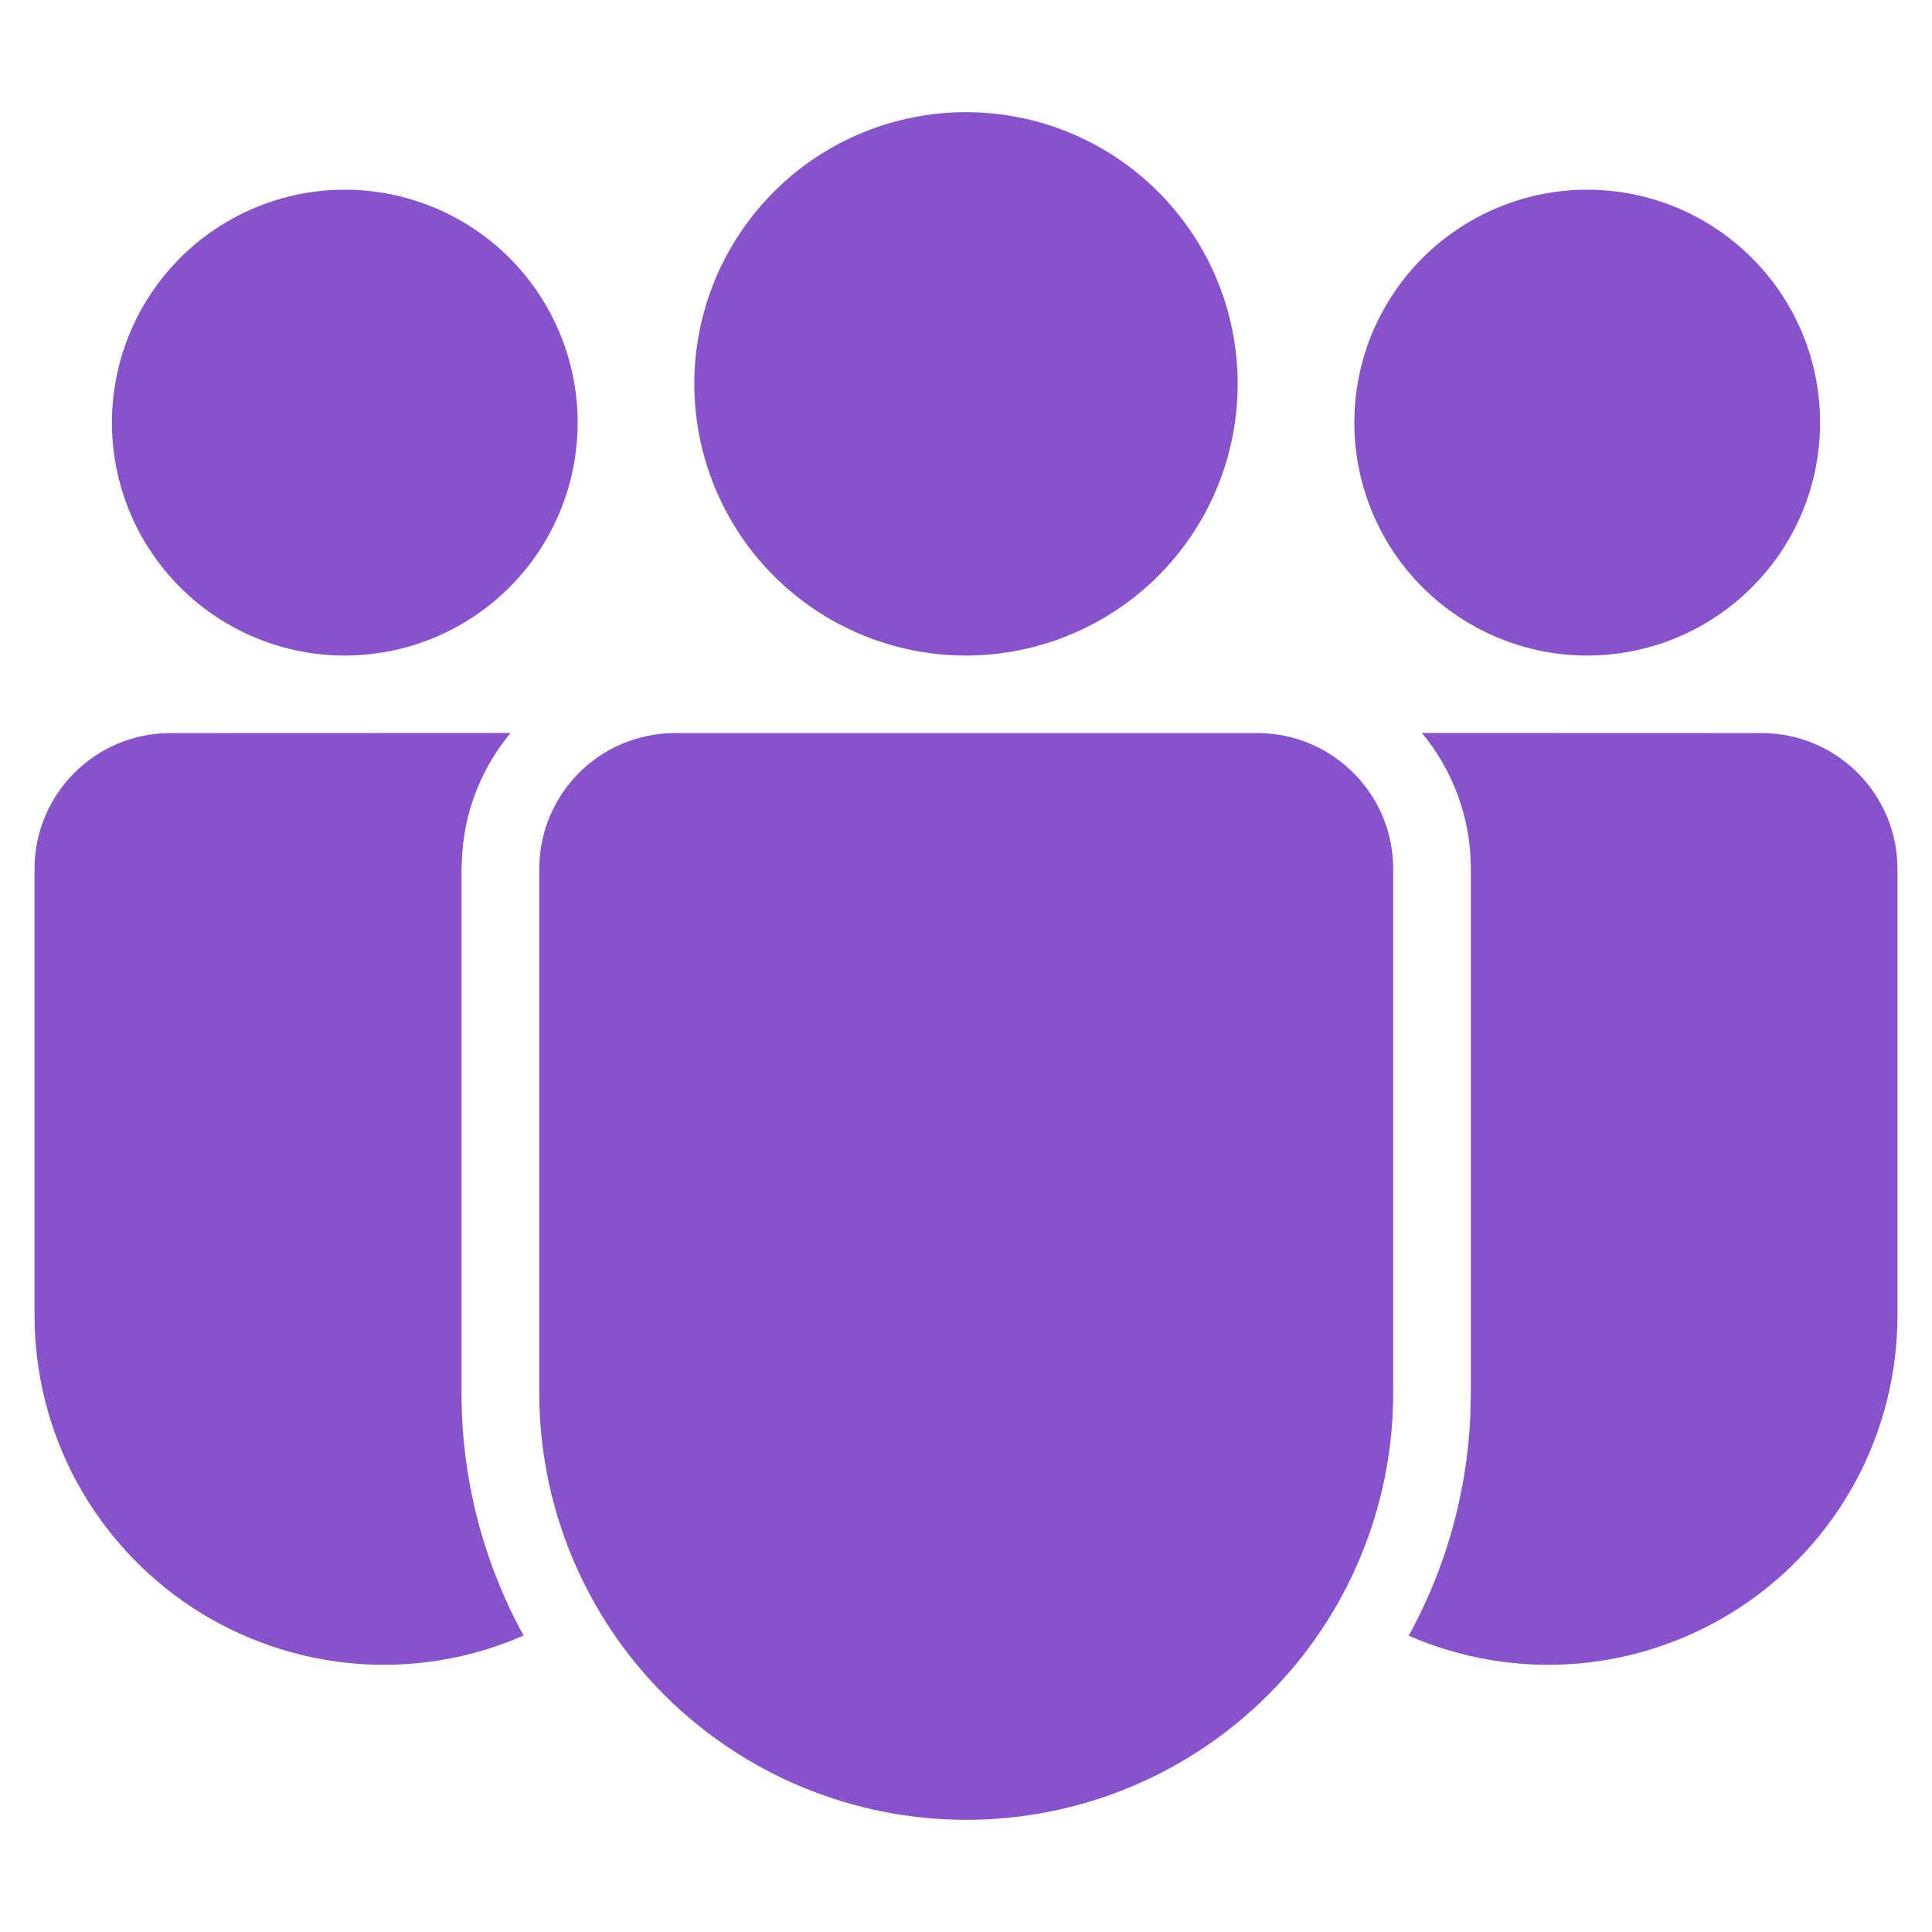 <svg width="16" height="16" viewBox="0 0 16 16" fill="none" xmlns="http://www.w3.org/2000/svg">
<path d="M10.413 6.071C11.034 6.071 11.538 6.575 11.538 7.196V11.535C11.538 12.473 11.166 13.373 10.502 14.036C9.839 14.699 8.94 15.071 8.002 15.071C7.064 15.071 6.165 14.699 5.501 14.036C4.838 13.373 4.466 12.473 4.466 11.535V7.196C4.466 6.575 4.969 6.071 5.591 6.071H10.413ZM1.411 6.071L4.228 6.07C4.003 6.342 3.857 6.682 3.829 7.055L3.822 7.196V11.535C3.822 12.263 4.009 12.949 4.336 13.545C3.896 13.738 3.415 13.817 2.936 13.777C2.457 13.736 1.996 13.577 1.594 13.314C1.192 13.05 0.862 12.691 0.633 12.268C0.405 11.846 0.286 11.373 0.286 10.892V7.196C0.286 6.575 0.79 6.071 1.411 6.071H1.411ZM11.776 6.07L14.589 6.071C15.21 6.071 15.714 6.575 15.714 7.196V10.893C15.714 11.373 15.595 11.846 15.367 12.269C15.139 12.691 14.809 13.05 14.407 13.314C14.005 13.577 13.544 13.736 13.066 13.777C12.587 13.817 12.106 13.738 11.666 13.546L11.702 13.48C11.977 12.958 12.145 12.369 12.176 11.745L12.181 11.535V7.196C12.181 6.768 12.029 6.376 11.776 6.07ZM8 0.929C8.295 0.929 8.588 0.987 8.861 1.1C9.134 1.213 9.382 1.379 9.591 1.588C9.8 1.797 9.966 2.045 10.079 2.318C10.192 2.591 10.25 2.883 10.25 3.179C10.25 3.474 10.192 3.767 10.079 4.04C9.966 4.313 9.8 4.561 9.591 4.77C9.382 4.979 9.134 5.144 8.861 5.257C8.588 5.37 8.295 5.429 8 5.429C7.403 5.429 6.831 5.192 6.409 4.77C5.987 4.348 5.75 3.775 5.75 3.179C5.75 2.582 5.987 2.01 6.409 1.588C6.831 1.166 7.403 0.929 8 0.929ZM13.145 1.571C13.398 1.571 13.649 1.621 13.883 1.718C14.117 1.815 14.329 1.957 14.508 2.136C14.688 2.315 14.83 2.528 14.927 2.762C15.024 2.996 15.073 3.247 15.073 3.5C15.073 3.753 15.024 4.004 14.927 4.238C14.83 4.472 14.688 4.685 14.508 4.864C14.329 5.043 14.117 5.185 13.883 5.282C13.649 5.379 13.398 5.429 13.145 5.429C12.633 5.429 12.143 5.225 11.781 4.864C11.419 4.502 11.216 4.012 11.216 3.5C11.216 2.989 11.419 2.498 11.781 2.136C12.143 1.775 12.633 1.571 13.145 1.571ZM2.855 1.571C3.108 1.571 3.359 1.621 3.593 1.718C3.827 1.815 4.04 1.957 4.219 2.136C4.398 2.315 4.54 2.528 4.637 2.762C4.734 2.996 4.784 3.247 4.784 3.5C4.784 3.753 4.734 4.004 4.637 4.238C4.54 4.472 4.398 4.685 4.219 4.864C4.04 5.043 3.827 5.185 3.593 5.282C3.359 5.379 3.108 5.429 2.855 5.429C2.344 5.429 1.853 5.225 1.492 4.864C1.13 4.502 0.927 4.012 0.927 3.5C0.927 2.989 1.13 2.498 1.492 2.136C1.853 1.775 2.344 1.571 2.855 1.571Z" fill="#8752CC"/>
</svg>
